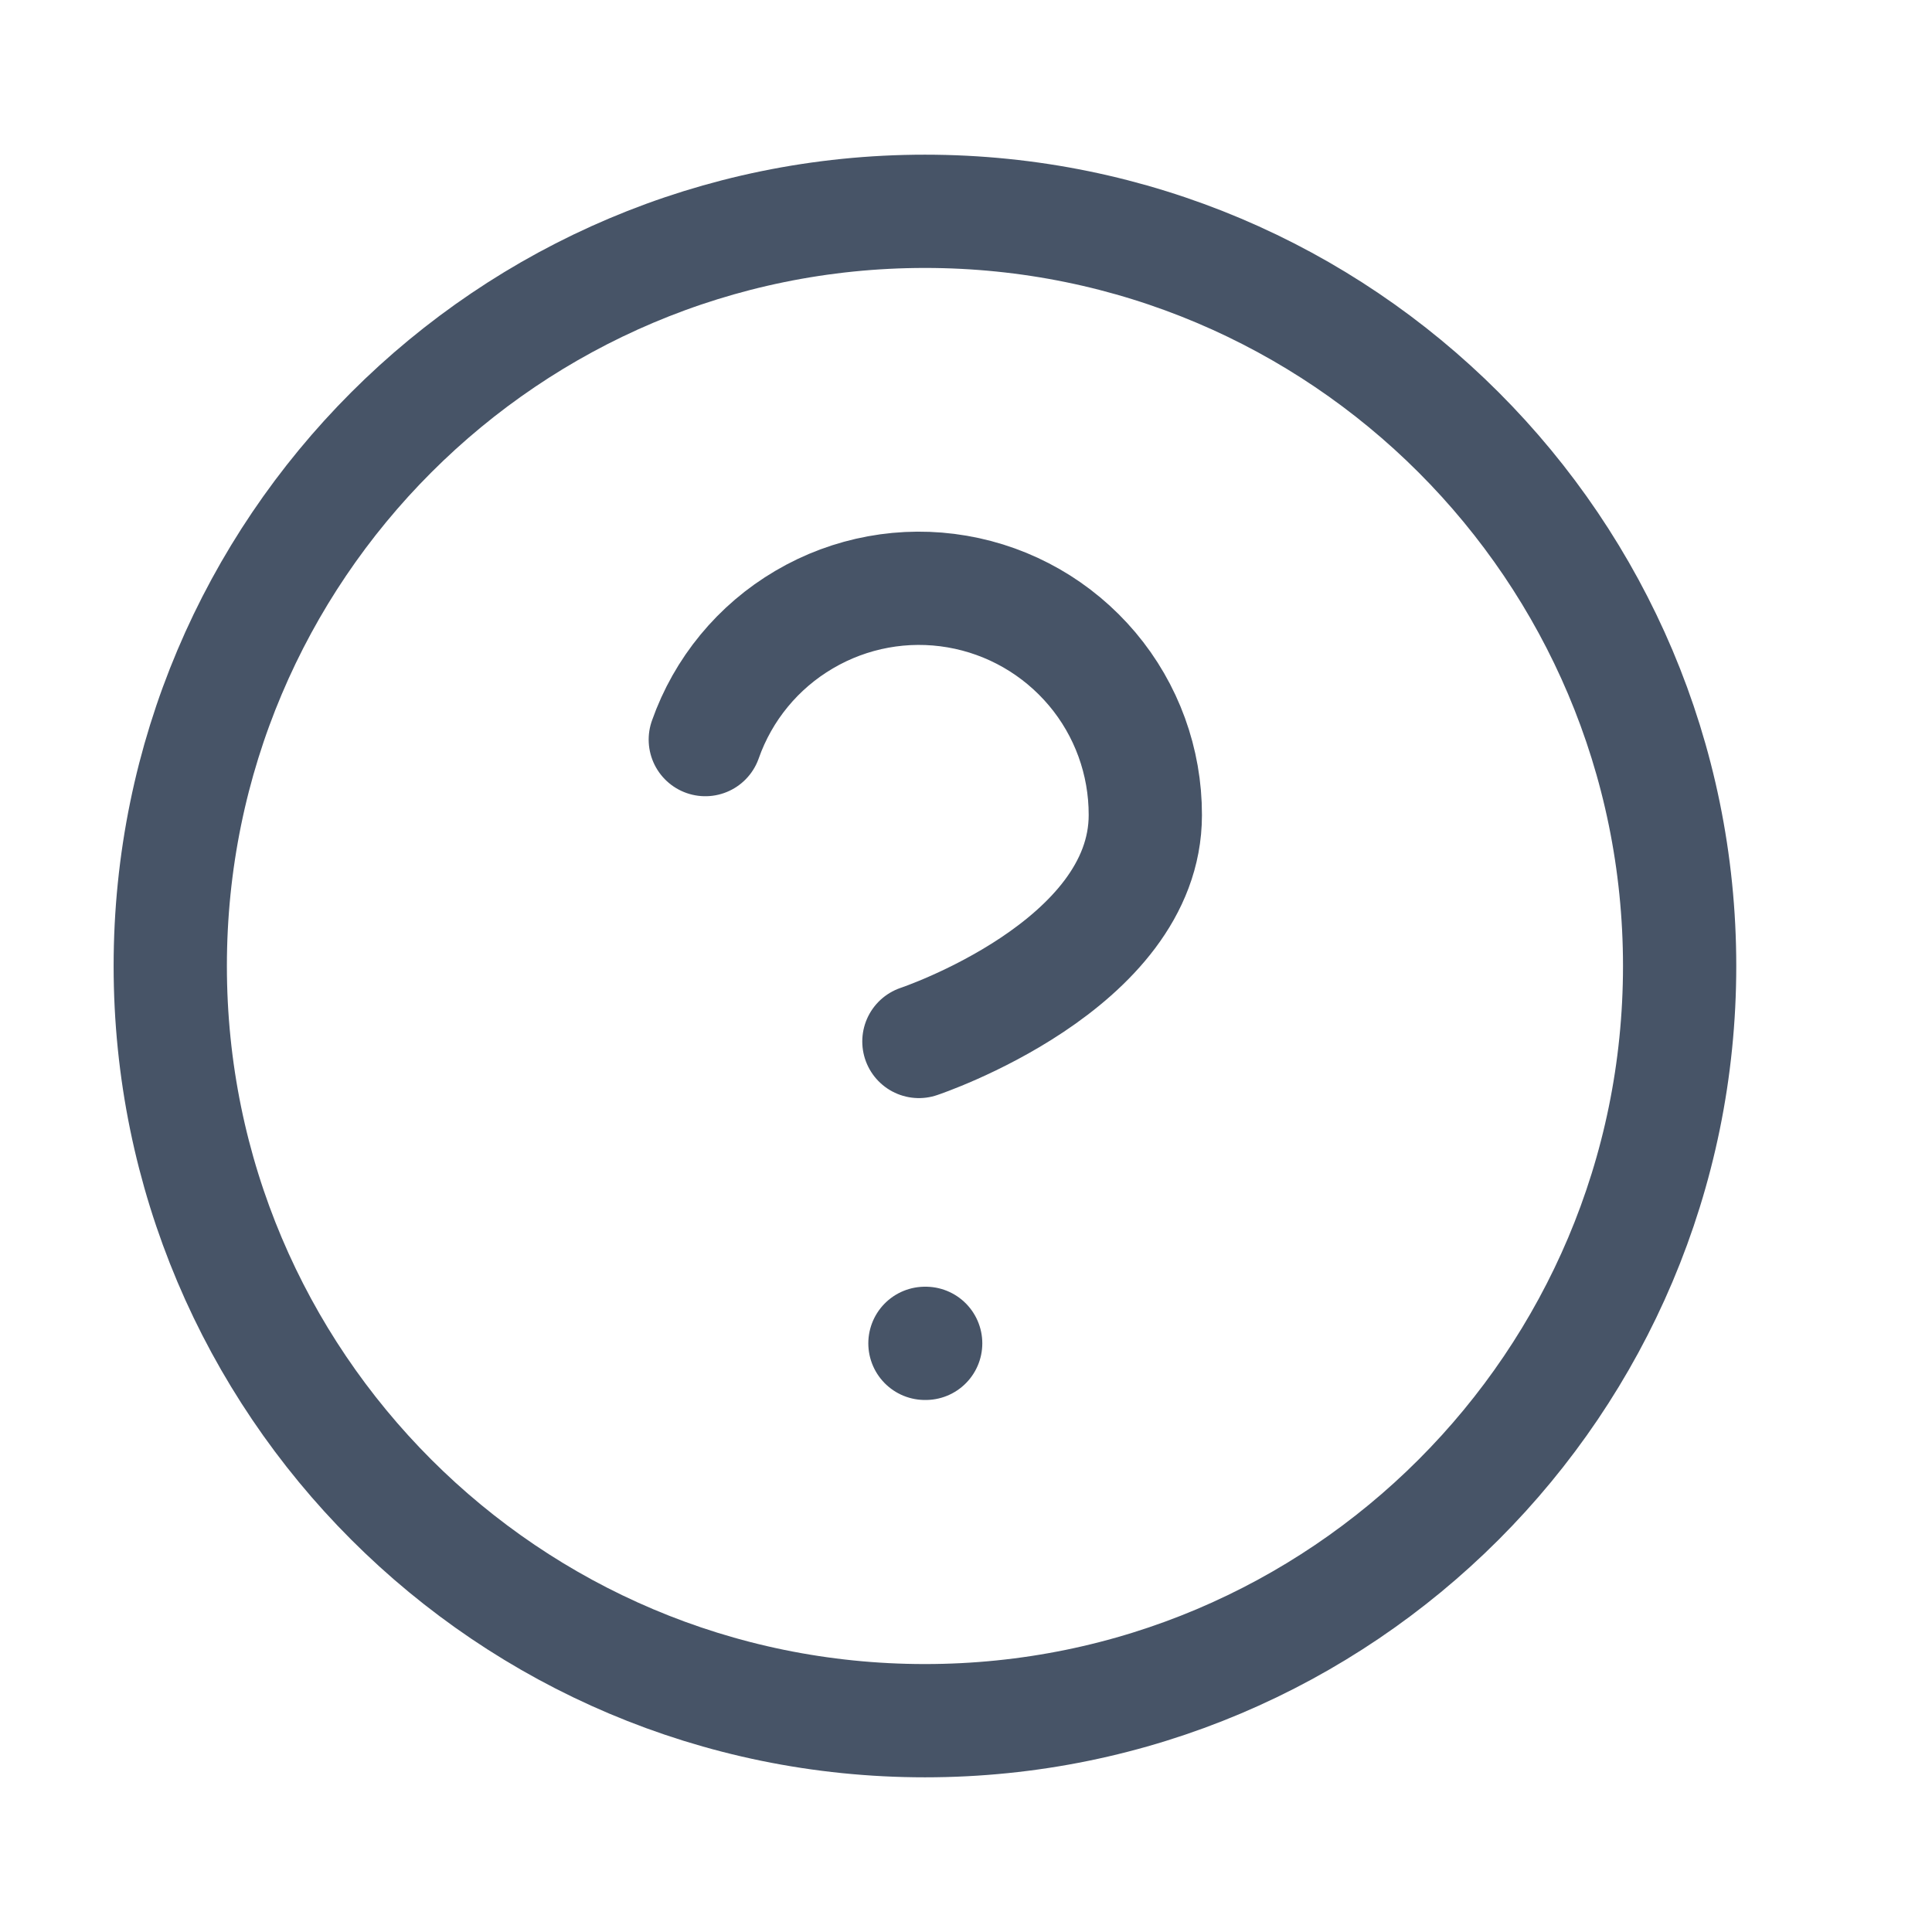 <svg width="16" height="16" viewBox="0 0 16 16" fill="none" xmlns="http://www.w3.org/2000/svg">
<g clip-path="url(#clip0_2673_96523)">
<path d="M5.841 6.125C5.988 5.707 6.278 5.355 6.66 5.131C7.042 4.906 7.491 4.824 7.927 4.899C8.364 4.974 8.759 5.201 9.045 5.54C9.33 5.878 9.486 6.307 9.485 6.75C9.485 8 7.61 8.625 7.61 8.625M7.66 11.125H7.666M13.91 8C13.91 11.452 11.112 14.25 7.66 14.25C4.208 14.25 1.41 11.452 1.41 8C1.41 4.548 4.208 1.75 7.66 1.75C11.112 1.75 13.91 4.548 13.91 8Z" stroke="#475467" stroke-width="0.938" stroke-linecap="round" stroke-linejoin="round"/>
</g>
<defs>
<clipPath id="clip0_2673_96523">
<rect width="15" height="15" fill="white" transform="translate(0.16 0.5)"/>
</clipPath>
</defs>
</svg>
